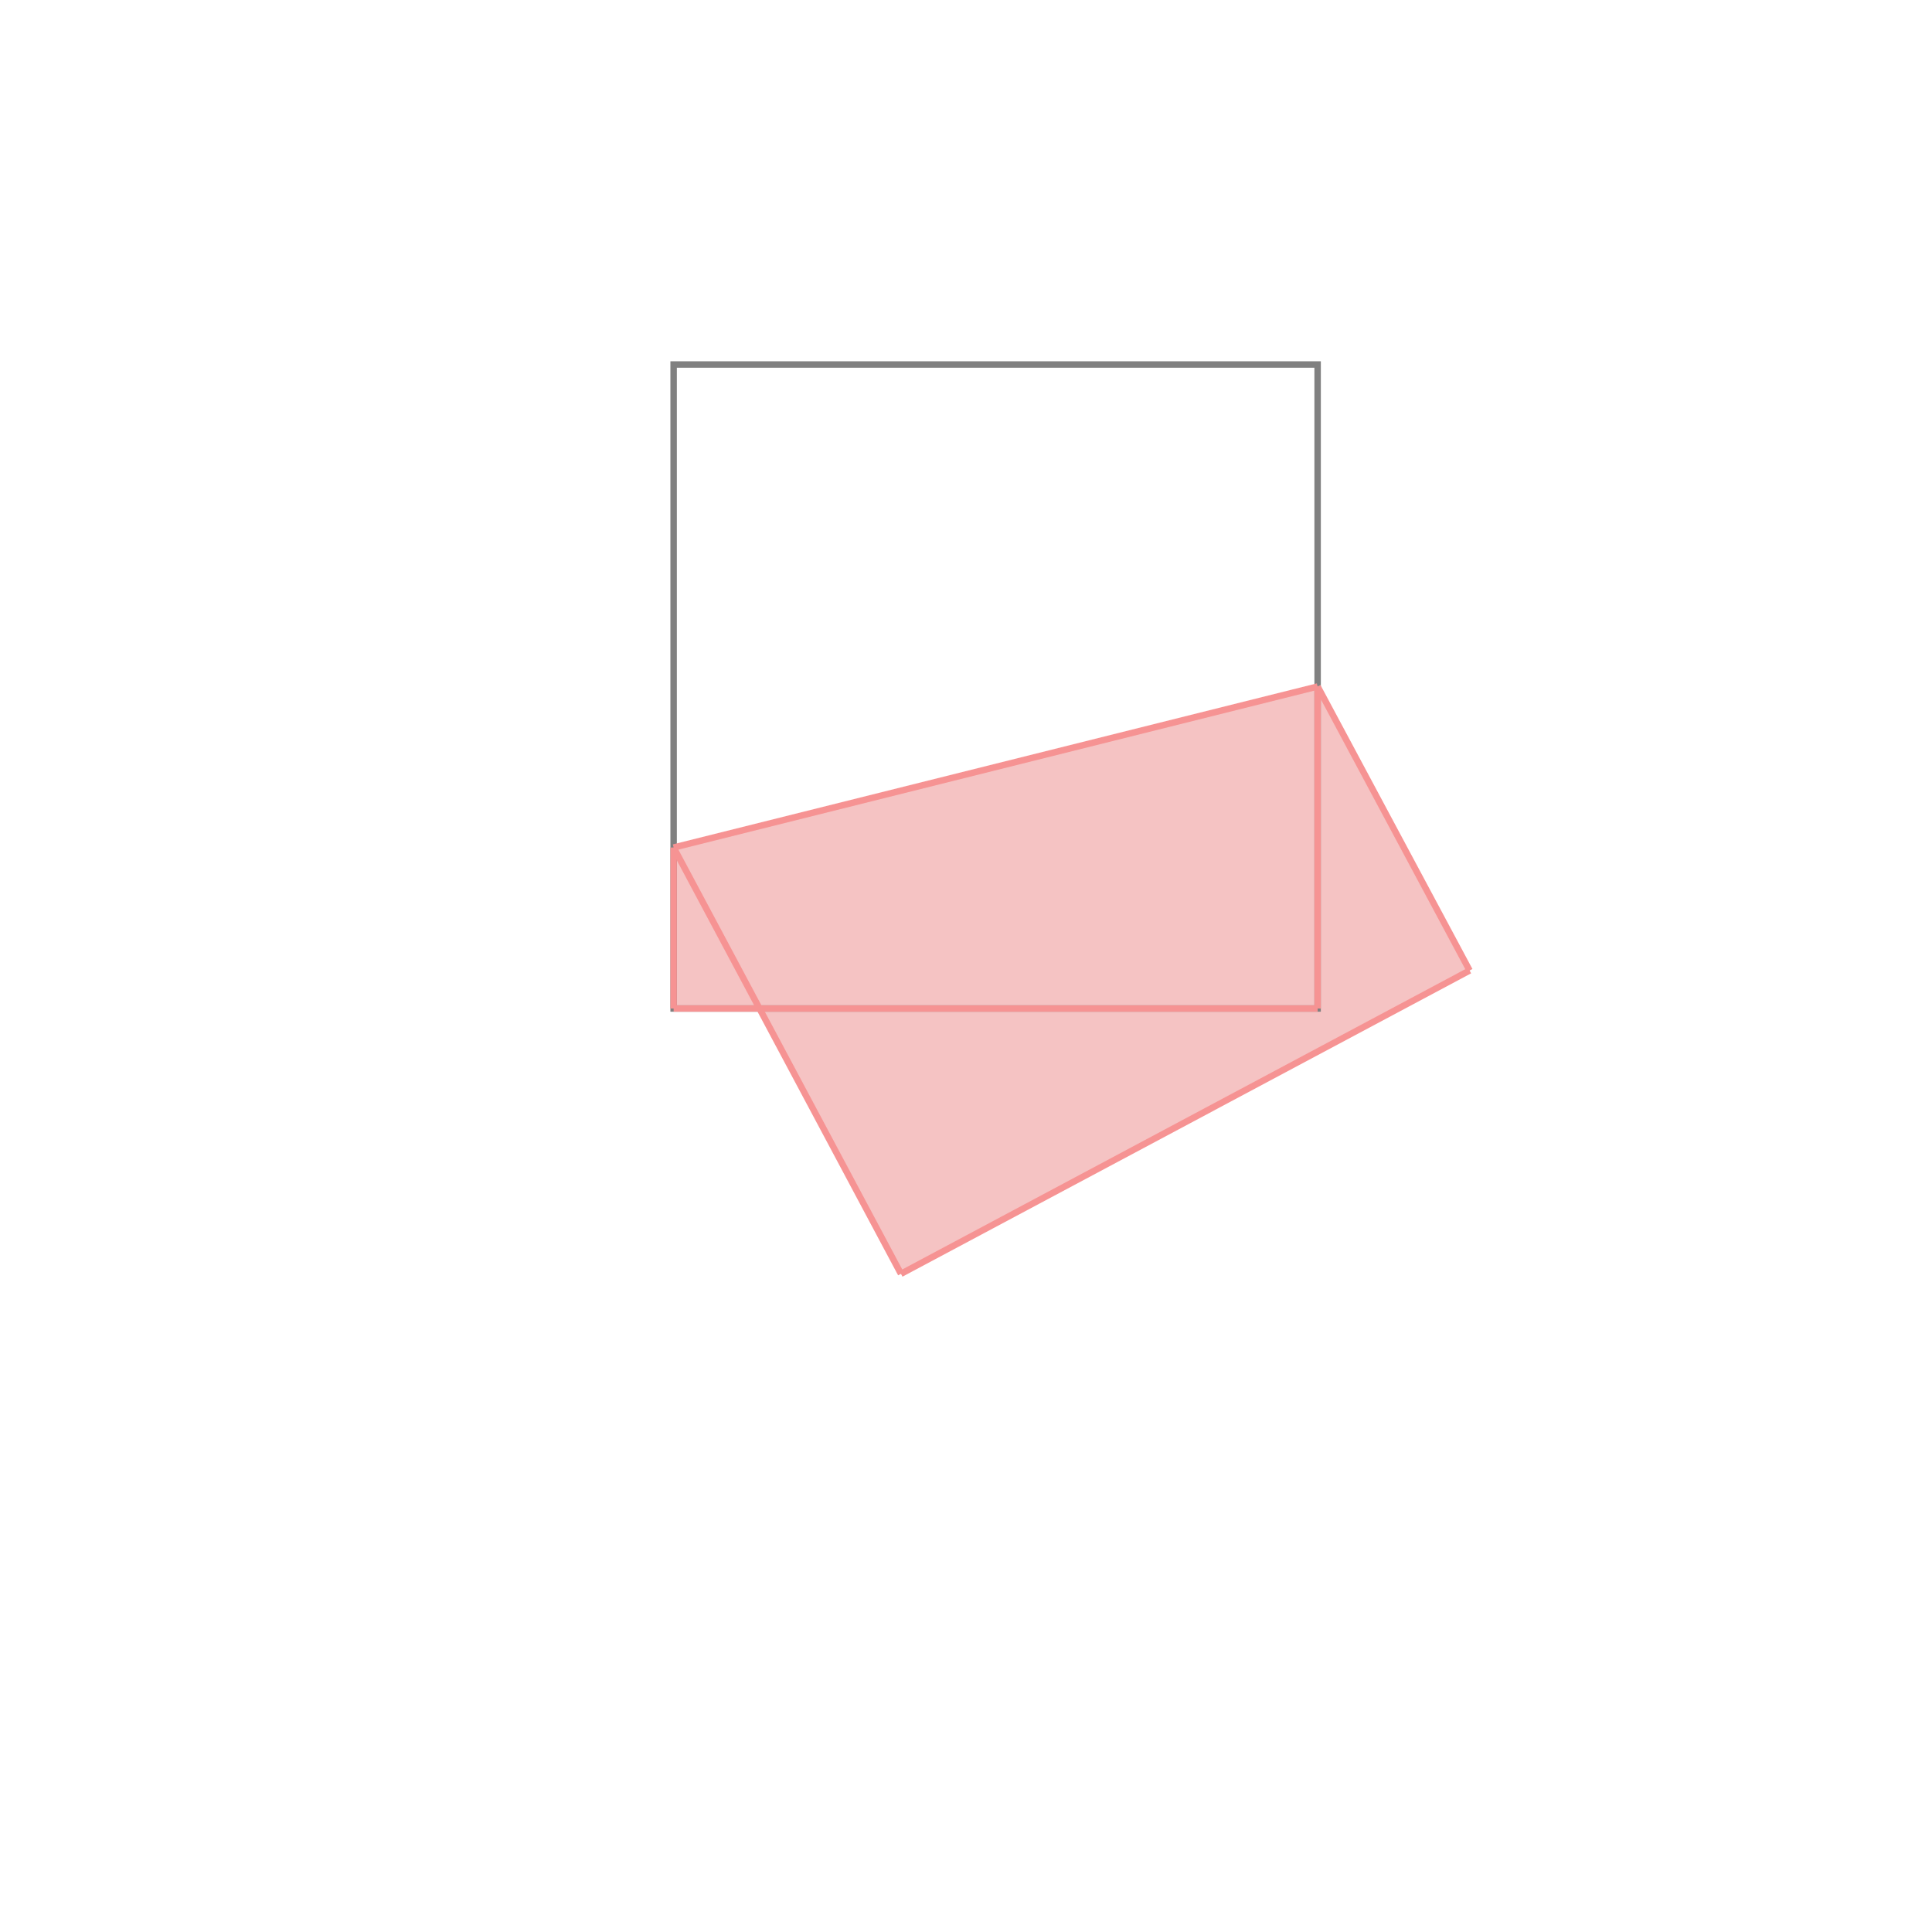 <svg xmlns="http://www.w3.org/2000/svg" viewBox="-1.5 -1.5 3 3">
<path d="M0.546 -0.434 L0.782 0.007 L-0.101 0.478 L-0.32 0.066 L-0.454 0.066 L-0.454 -0.184 z " fill="rgb(245,195,195)" />
<path d="M-0.454 -0.934 L0.546 -0.934 L0.546 0.066 L-0.454 0.066  z" fill="none" stroke="rgb(128,128,128)" stroke-width="0.01" />
<line x1="0.546" y1="-0.434" x2="0.782" y2="0.007" style="stroke:rgb(246,147,147);stroke-width:0.01" />
<line x1="-0.454" y1="-0.184" x2="-0.454" y2="0.066" style="stroke:rgb(246,147,147);stroke-width:0.01" />
<line x1="0.546" y1="-0.434" x2="0.546" y2="0.066" style="stroke:rgb(246,147,147);stroke-width:0.01" />
<line x1="-0.454" y1="-0.184" x2="-0.101" y2="0.478" style="stroke:rgb(246,147,147);stroke-width:0.01" />
<line x1="0.546" y1="-0.434" x2="-0.454" y2="-0.184" style="stroke:rgb(246,147,147);stroke-width:0.01" />
<line x1="-0.454" y1="0.066" x2="0.546" y2="0.066" style="stroke:rgb(246,147,147);stroke-width:0.01" />
<line x1="0.782" y1="0.007" x2="-0.101" y2="0.478" style="stroke:rgb(246,147,147);stroke-width:0.01" />
</svg>
